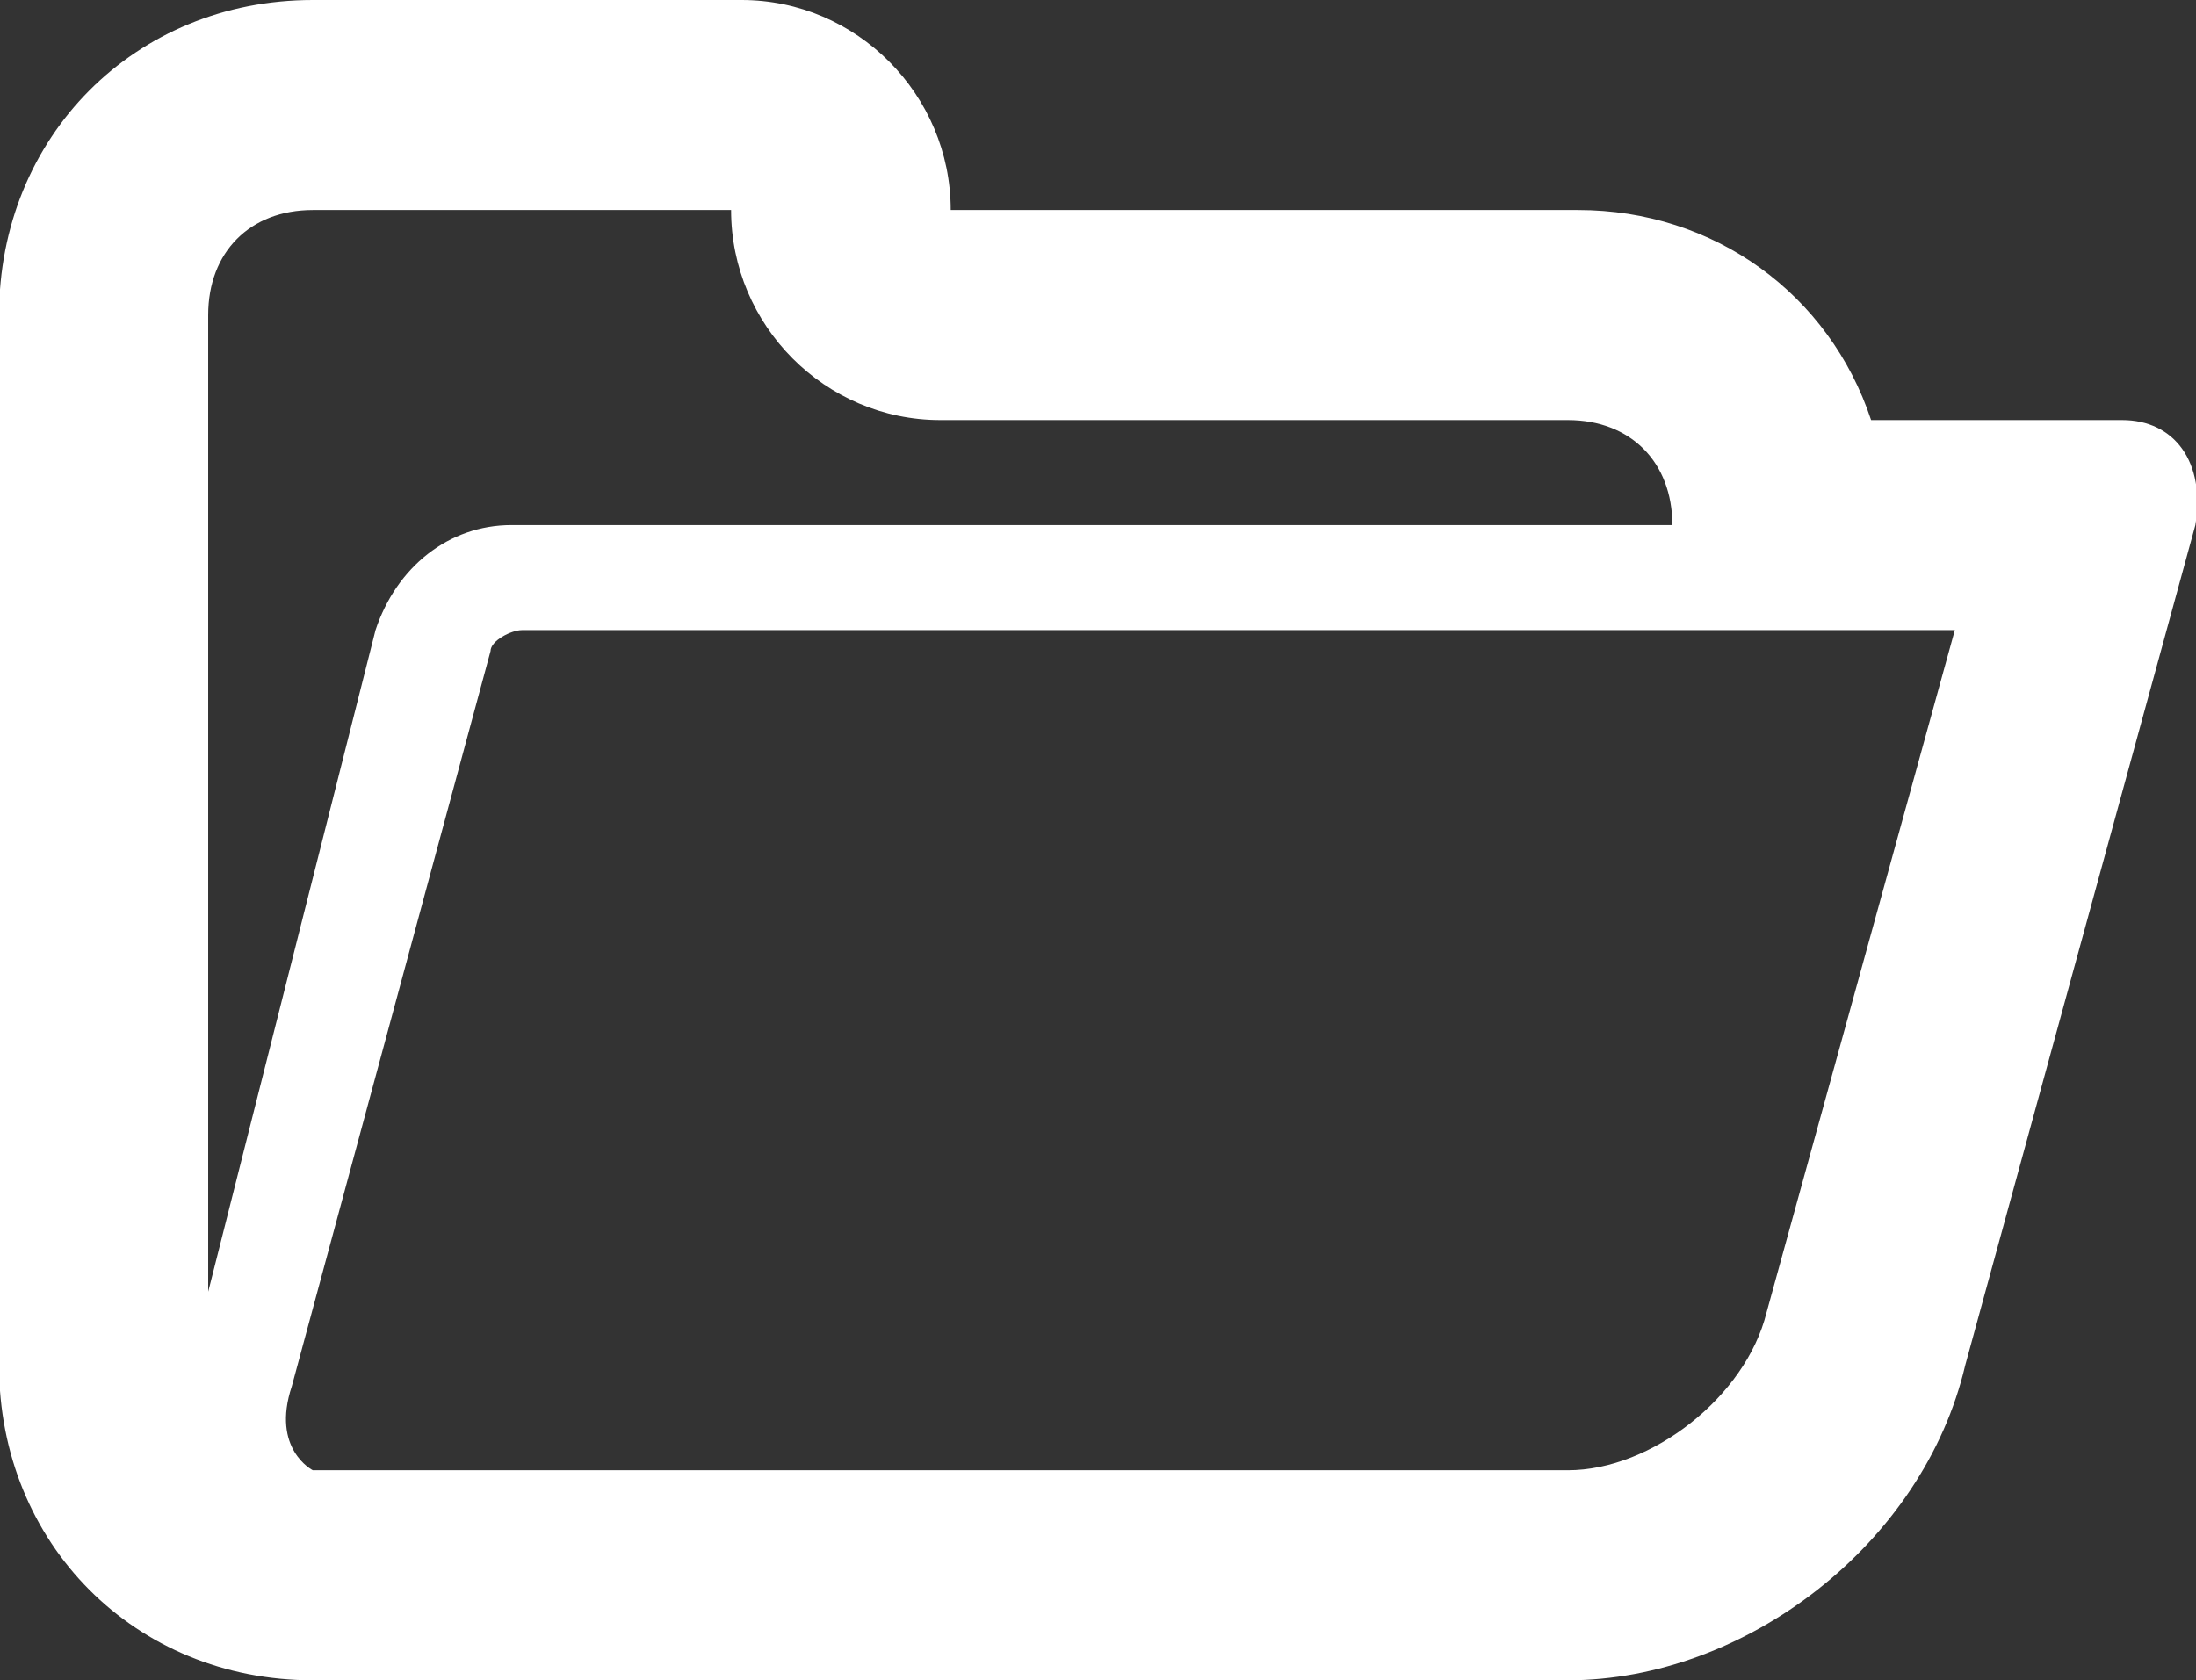 <svg xmlns="http://www.w3.org/2000/svg" xmlns:xlink="http://www.w3.org/1999/xlink" preserveAspectRatio="xMidYMid" width="20.906" height="16" viewBox="0 0 20.906 16">
  <rect x="0" y="0" width="20.906" height="16" fill="#333333" stroke="none"/>
  <defs>
    <style>
      .cls-1 {
        fill: #fff;
        fill-rule: evenodd;
      }
    </style>
  </defs>
  <path d="M20.203,4.000 L17.813,4.000 C17.415,2.800 16.320,2.000 15.025,2.000 L9.051,2.000 C9.051,0.900 8.155,0.000 7.060,0.000 L2.978,0.000 C1.285,0.000 -0.009,1.300 -0.009,3.000 L-0.009,13.000 C-0.009,14.700 1.285,16.000 2.978,16.000 L14.926,16.000 C16.618,16.000 18.311,14.700 18.709,13.000 L20.900,5.000 C20.999,4.400 20.700,4.000 20.203,4.000 ZM1.982,5.000 L1.982,3.000 C1.982,2.400 2.380,2.000 2.978,2.000 L6.960,2.000 C6.960,3.100 7.856,4.000 8.952,4.000 L14.926,4.000 C15.523,4.000 15.921,4.400 15.921,5.000 L4.869,5.000 C4.272,5.000 3.774,5.400 3.575,6.000 L1.982,12.300 L1.982,5.000 ZM16.817,12.500 C16.618,13.300 15.722,14.000 14.926,14.000 L2.978,14.000 C2.978,14.000 2.579,13.800 2.778,13.200 L4.670,6.200 C4.670,6.100 4.869,6.000 4.969,6.000 L18.610,6.000 L16.817,12.500 Z" class="cls-1"/>
</svg>
